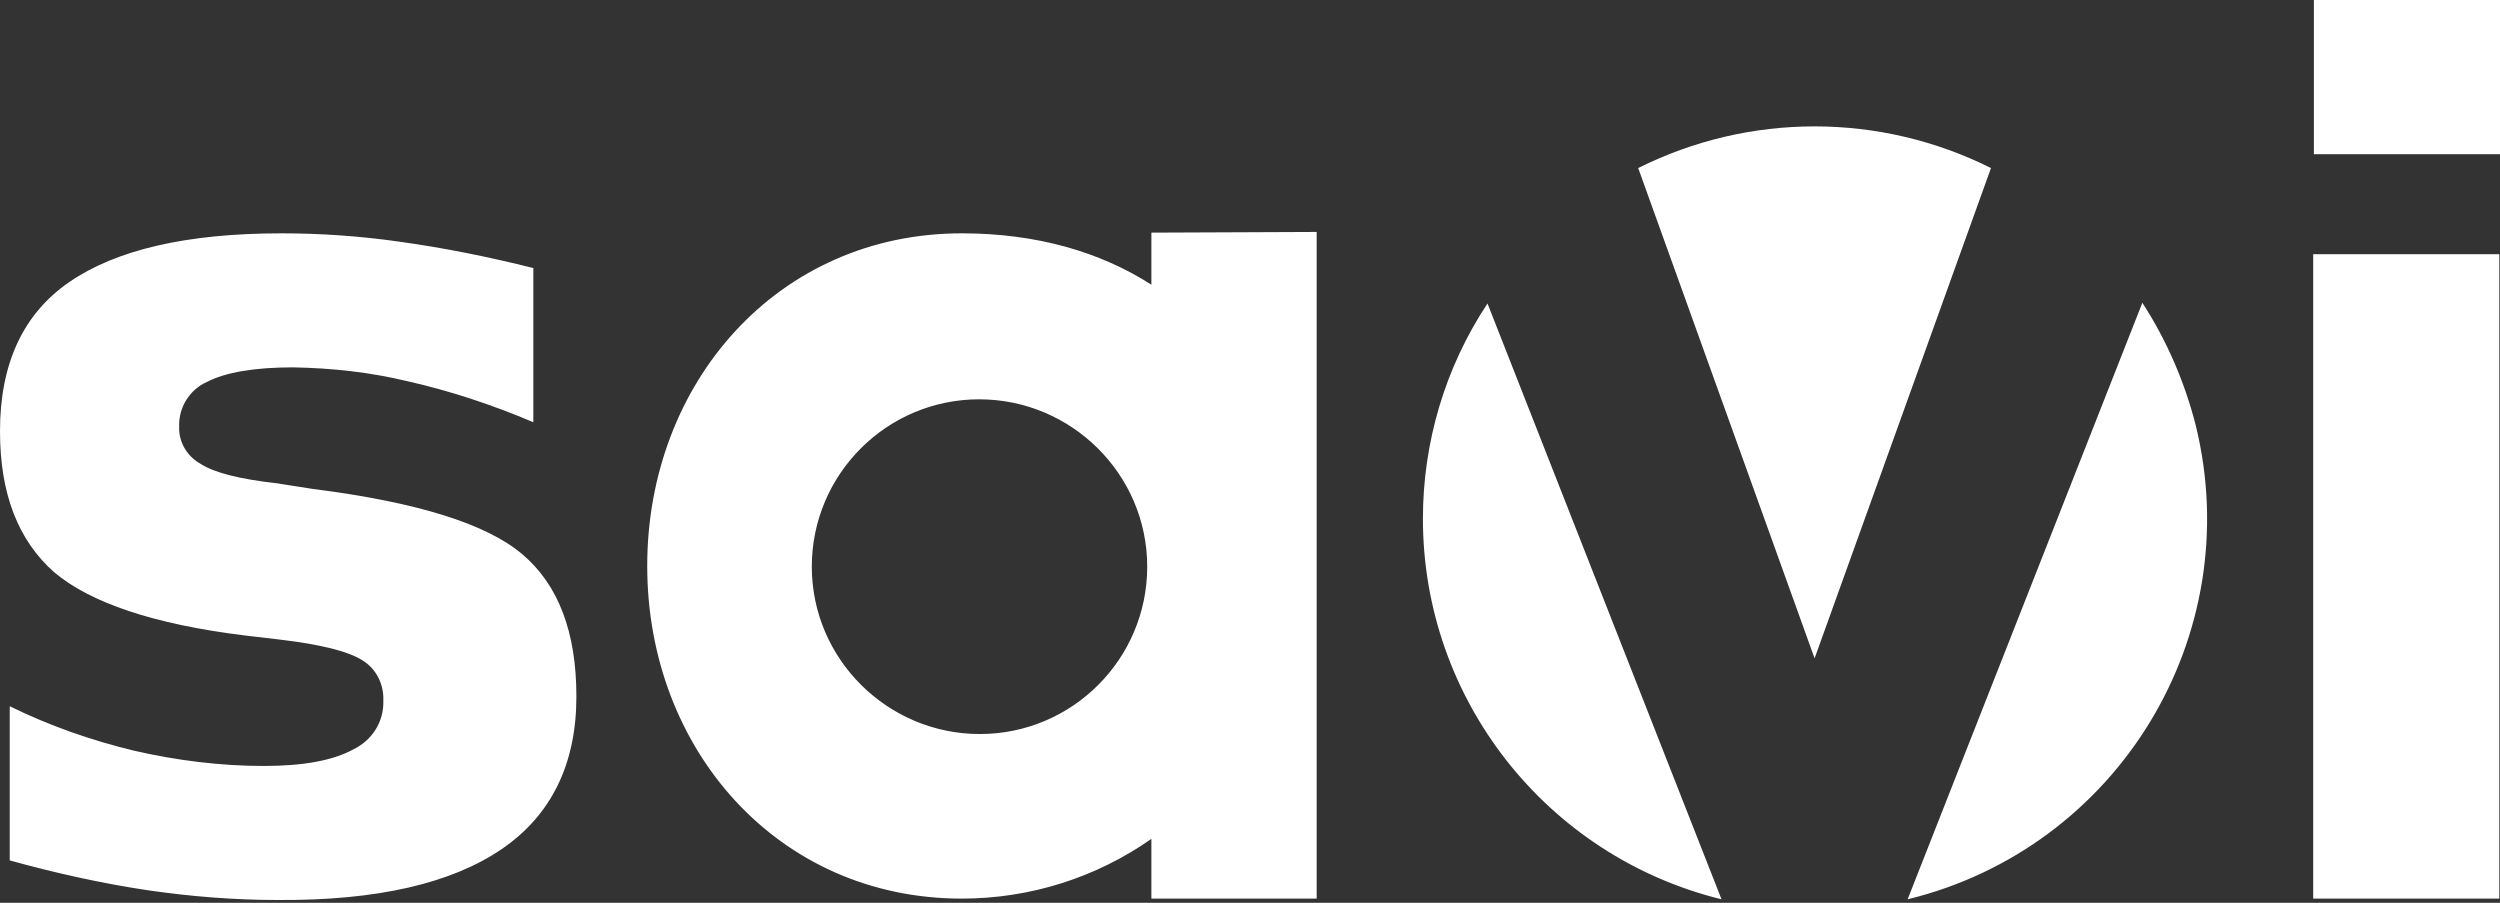 <svg height="130" viewBox="0 0 360 130" width="360" xmlns="http://www.w3.org/2000/svg"><rect x="0" y="0" width="360" height="130" fill="#333333" stroke="none"/><g fill="#fff"><path d="m76.8 38.6v22.2c-5.9-2.5-11.9-4.5-18.1-5.9-5.4-1.3-10.9-1.9-16.5-2-5.5 0-9.7.7-12.4 2.1-2.5 1.1-4.1 3.7-4 6.4-.1 2.2 1.1 4.3 3.1 5.4 2 1.3 5.7 2.2 11 2.8l5.1.8c15 1.9 25 5 30.2 9.4s7.8 11.2 7.8 20.5c0 9.7-3.6 17.1-10.8 22s-17.9 7.4-32.2 7.3c-6.3 0-12.5-.5-18.7-1.4-6.7-1-13.4-2.5-19.9-4.3v-22.2c5.7 2.8 11.7 4.9 17.9 6.4 6.1 1.4 12.4 2.2 18.7 2.2 5.7 0 10-.8 12.9-2.4 2.7-1.3 4.4-4 4.3-7 .1-2.3-1-4.6-3-5.8-2-1.3-6-2.3-11.9-3l-5.1-.6c-13-1.6-22.2-4.7-27.4-9.1-5.2-4.6-7.8-11.3-7.8-20.3 0-9.7 3.3-16.9 10-21.5s16.8-7 30.5-7c5.7 0 11.4.4 17 1.2 6.5.9 12.9 2.2 19.3 3.8zm89-5.1v7.5c-7.3-4.7-16.5-7.4-27.3-7.4-26.5 0-45.3 21.5-45.3 47.9s18.8 47.9 45.3 47.9c9.8 0 19.3-3 27.3-8.6v8.6h23.8v-96zm-24.7 72.2c-13.3 0-24.2-10.8-24.2-24.1s10.8-24.1 24.1-24.1 24.2 10.8 24.2 24.1-10.8 24.1-24.1 24.1zm192-69.1h26.8v92.8h-26.8zm.1-36.6h26.8v22.2h-26.8zm-128.3 74.7c0 26 17.8 48.6 43 54.8l-33.7-85.8c-6.1 9.2-9.3 20-9.3 31zm103.6-31.1-25.7 65.3-8.1 20.6c30.3-7.4 48.9-37.9 41.5-68.2-1.6-6.3-4.2-12.3-7.7-17.7z"/><path d="m286.7 24.2c-16-8-34.8-8-50.8 0l25.4 70.6z"/></g></svg>